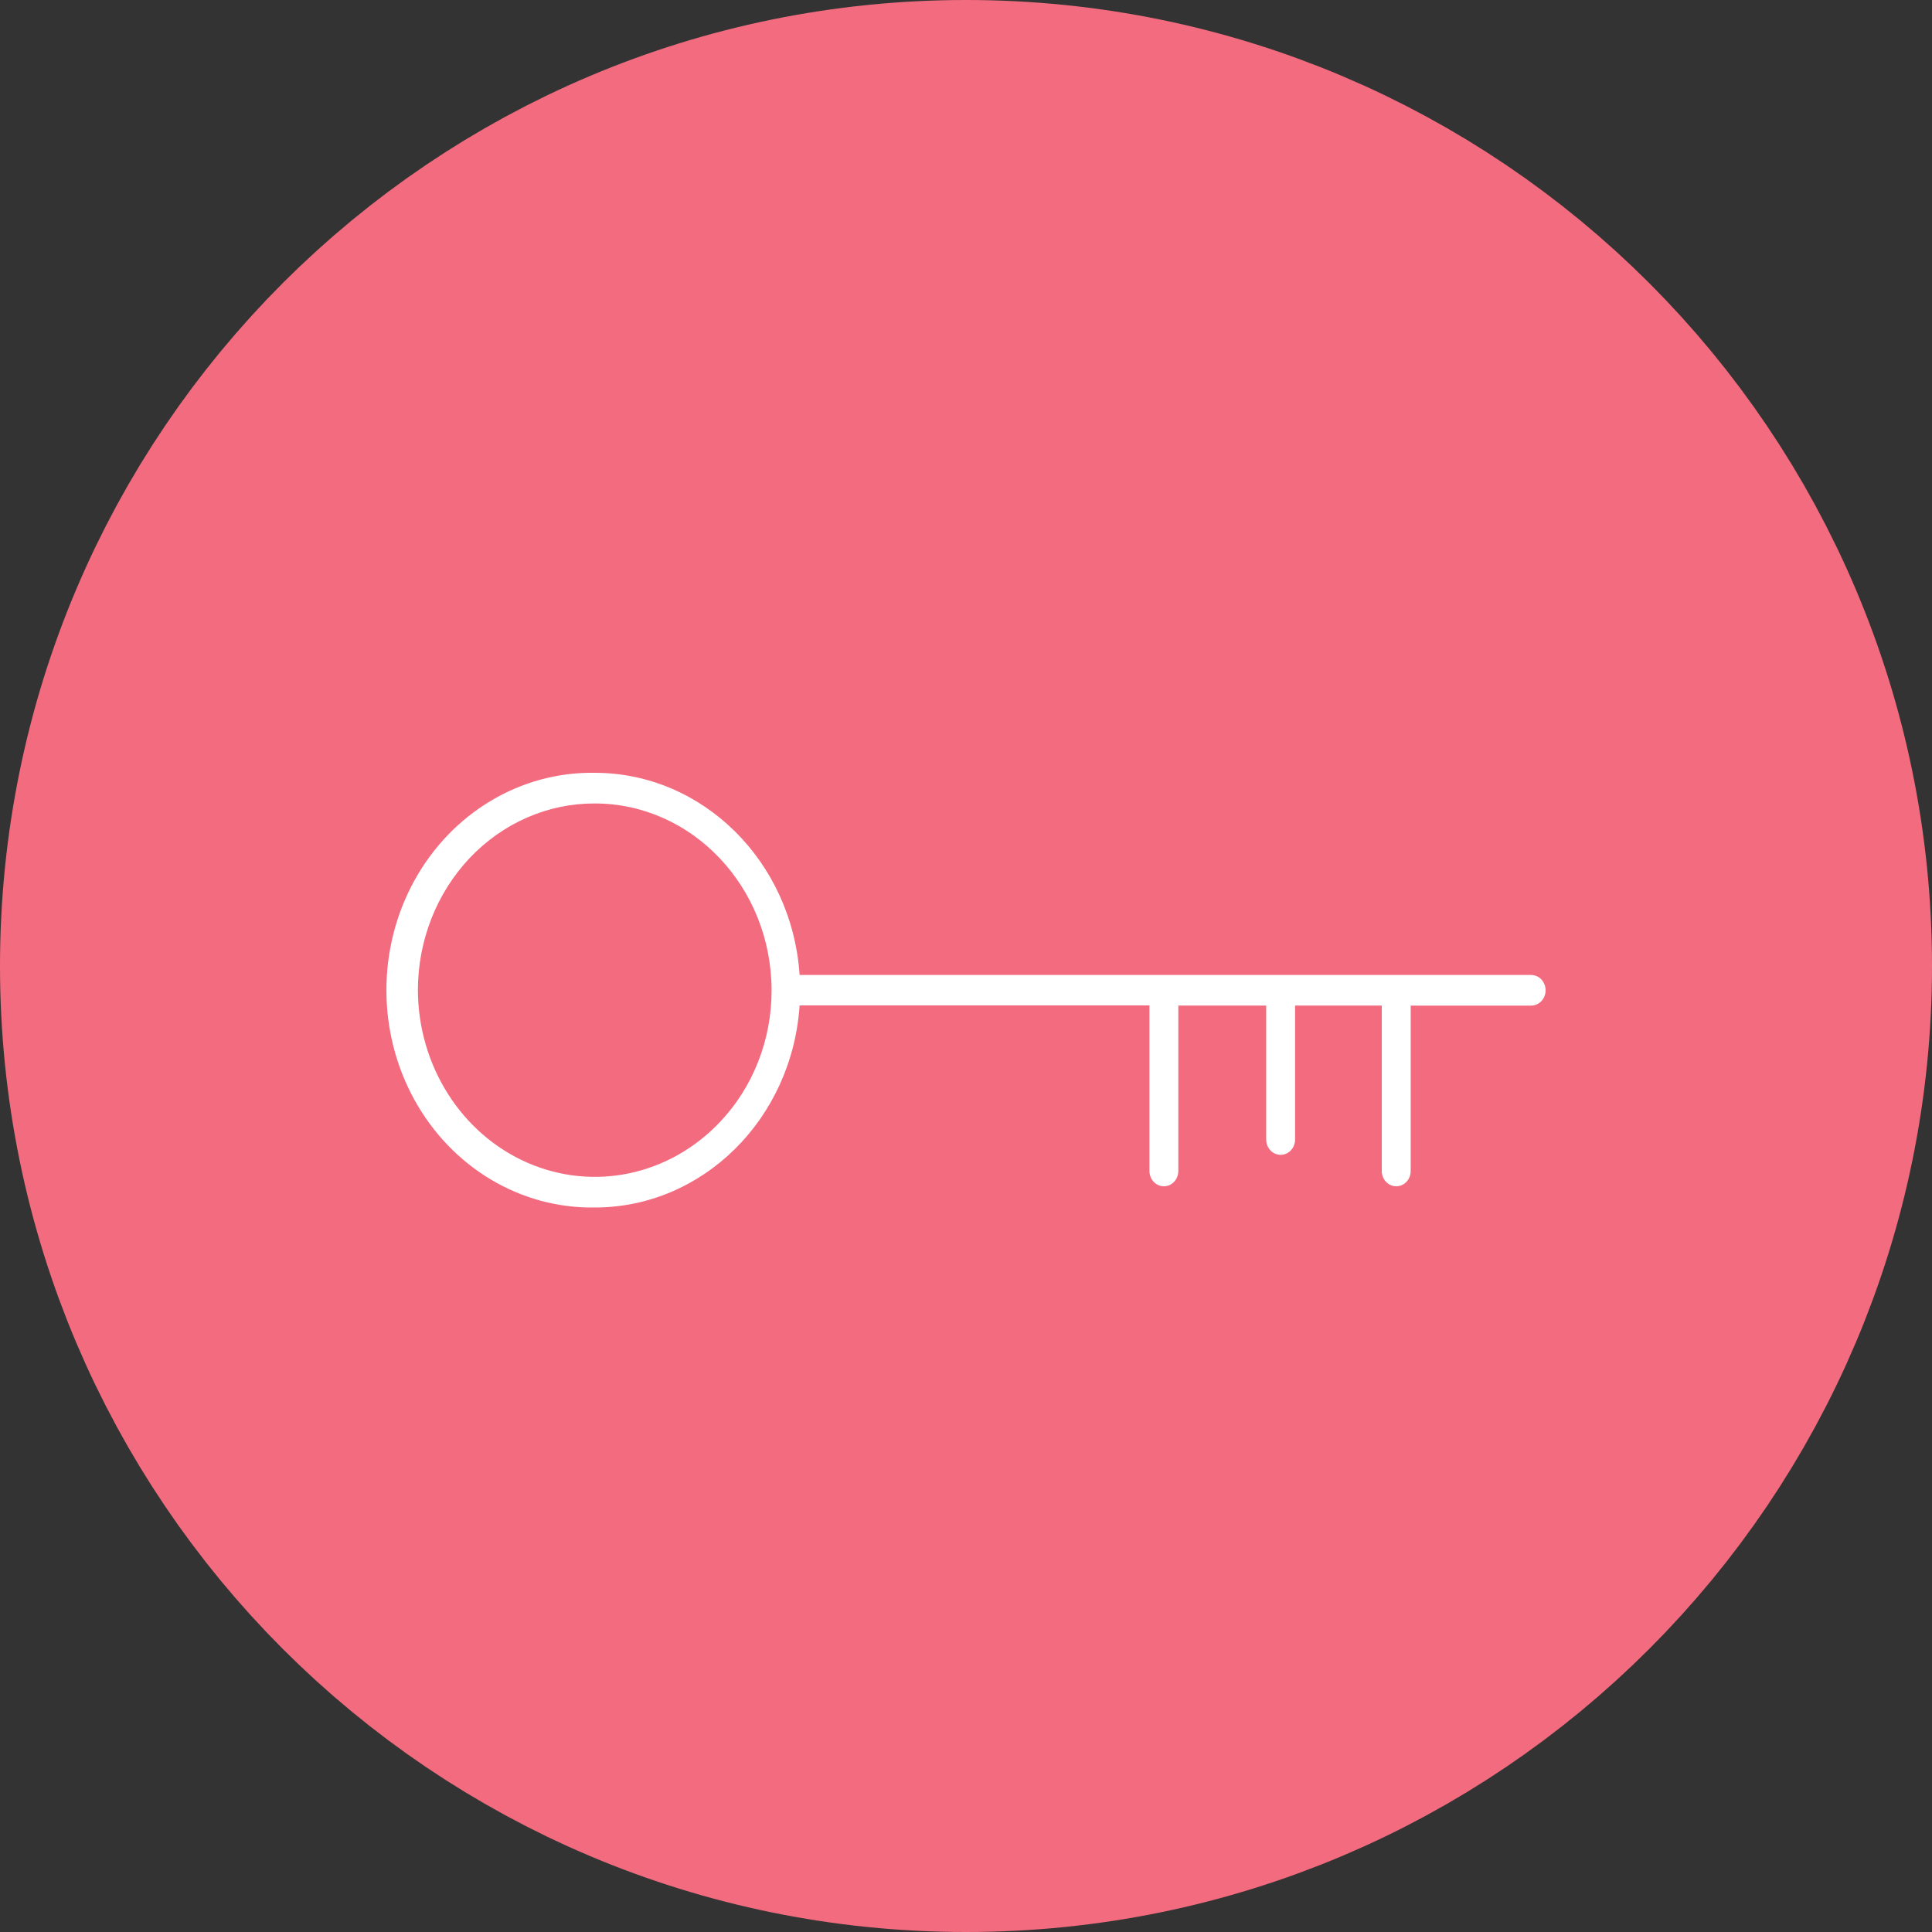<svg width="40" height="40" viewBox="0 0 40 40" fill="none" xmlns="http://www.w3.org/2000/svg">
<rect x="0" y="0" width="40" height="40" fill="#333333" stroke="none"/>
<path d="M20 36C28.837 36 36 28.837 36 20C36 11.163 28.837 4 20 4C11.163 4 4 11.163 4 20C4 28.837 11.163 36 20 36Z" fill="#F36B7F" stroke="#F36B7F" stroke-width="8"/>
<path fill-rule="evenodd" clip-rule="evenodd" d="M16.587 20.186H31.701C31.866 20.186 32 20.328 32 20.503C32 20.678 31.866 20.82 31.701 20.82H29.207V24.244C29.207 24.419 29.073 24.561 28.908 24.561C28.742 24.561 28.608 24.419 28.608 24.244V20.819H26.813V23.593C26.813 23.768 26.679 23.91 26.514 23.91C26.349 23.91 26.215 23.768 26.215 23.593V20.819H24.396V24.244C24.396 24.419 24.262 24.561 24.097 24.561C23.932 24.561 23.798 24.419 23.798 24.244V20.816H16.587H16.555C16.398 23.174 14.544 25.002 12.312 25C10.78 25.024 9.353 24.172 8.58 22.77C7.807 21.367 7.807 19.633 8.58 18.23C9.353 16.828 10.78 15.976 12.312 16C14.544 16 16.397 17.827 16.555 20.186H16.587ZM10.92 24.073C12.287 24.67 13.859 24.337 14.906 23.23C15.592 22.508 15.977 21.525 15.975 20.5C15.969 18.363 14.33 16.634 12.312 16.635C11.343 16.632 10.413 17.038 9.726 17.763C9.039 18.488 8.653 19.473 8.652 20.5C8.658 22.066 9.553 23.476 10.92 24.073Z" fill="white"/>
</svg>

